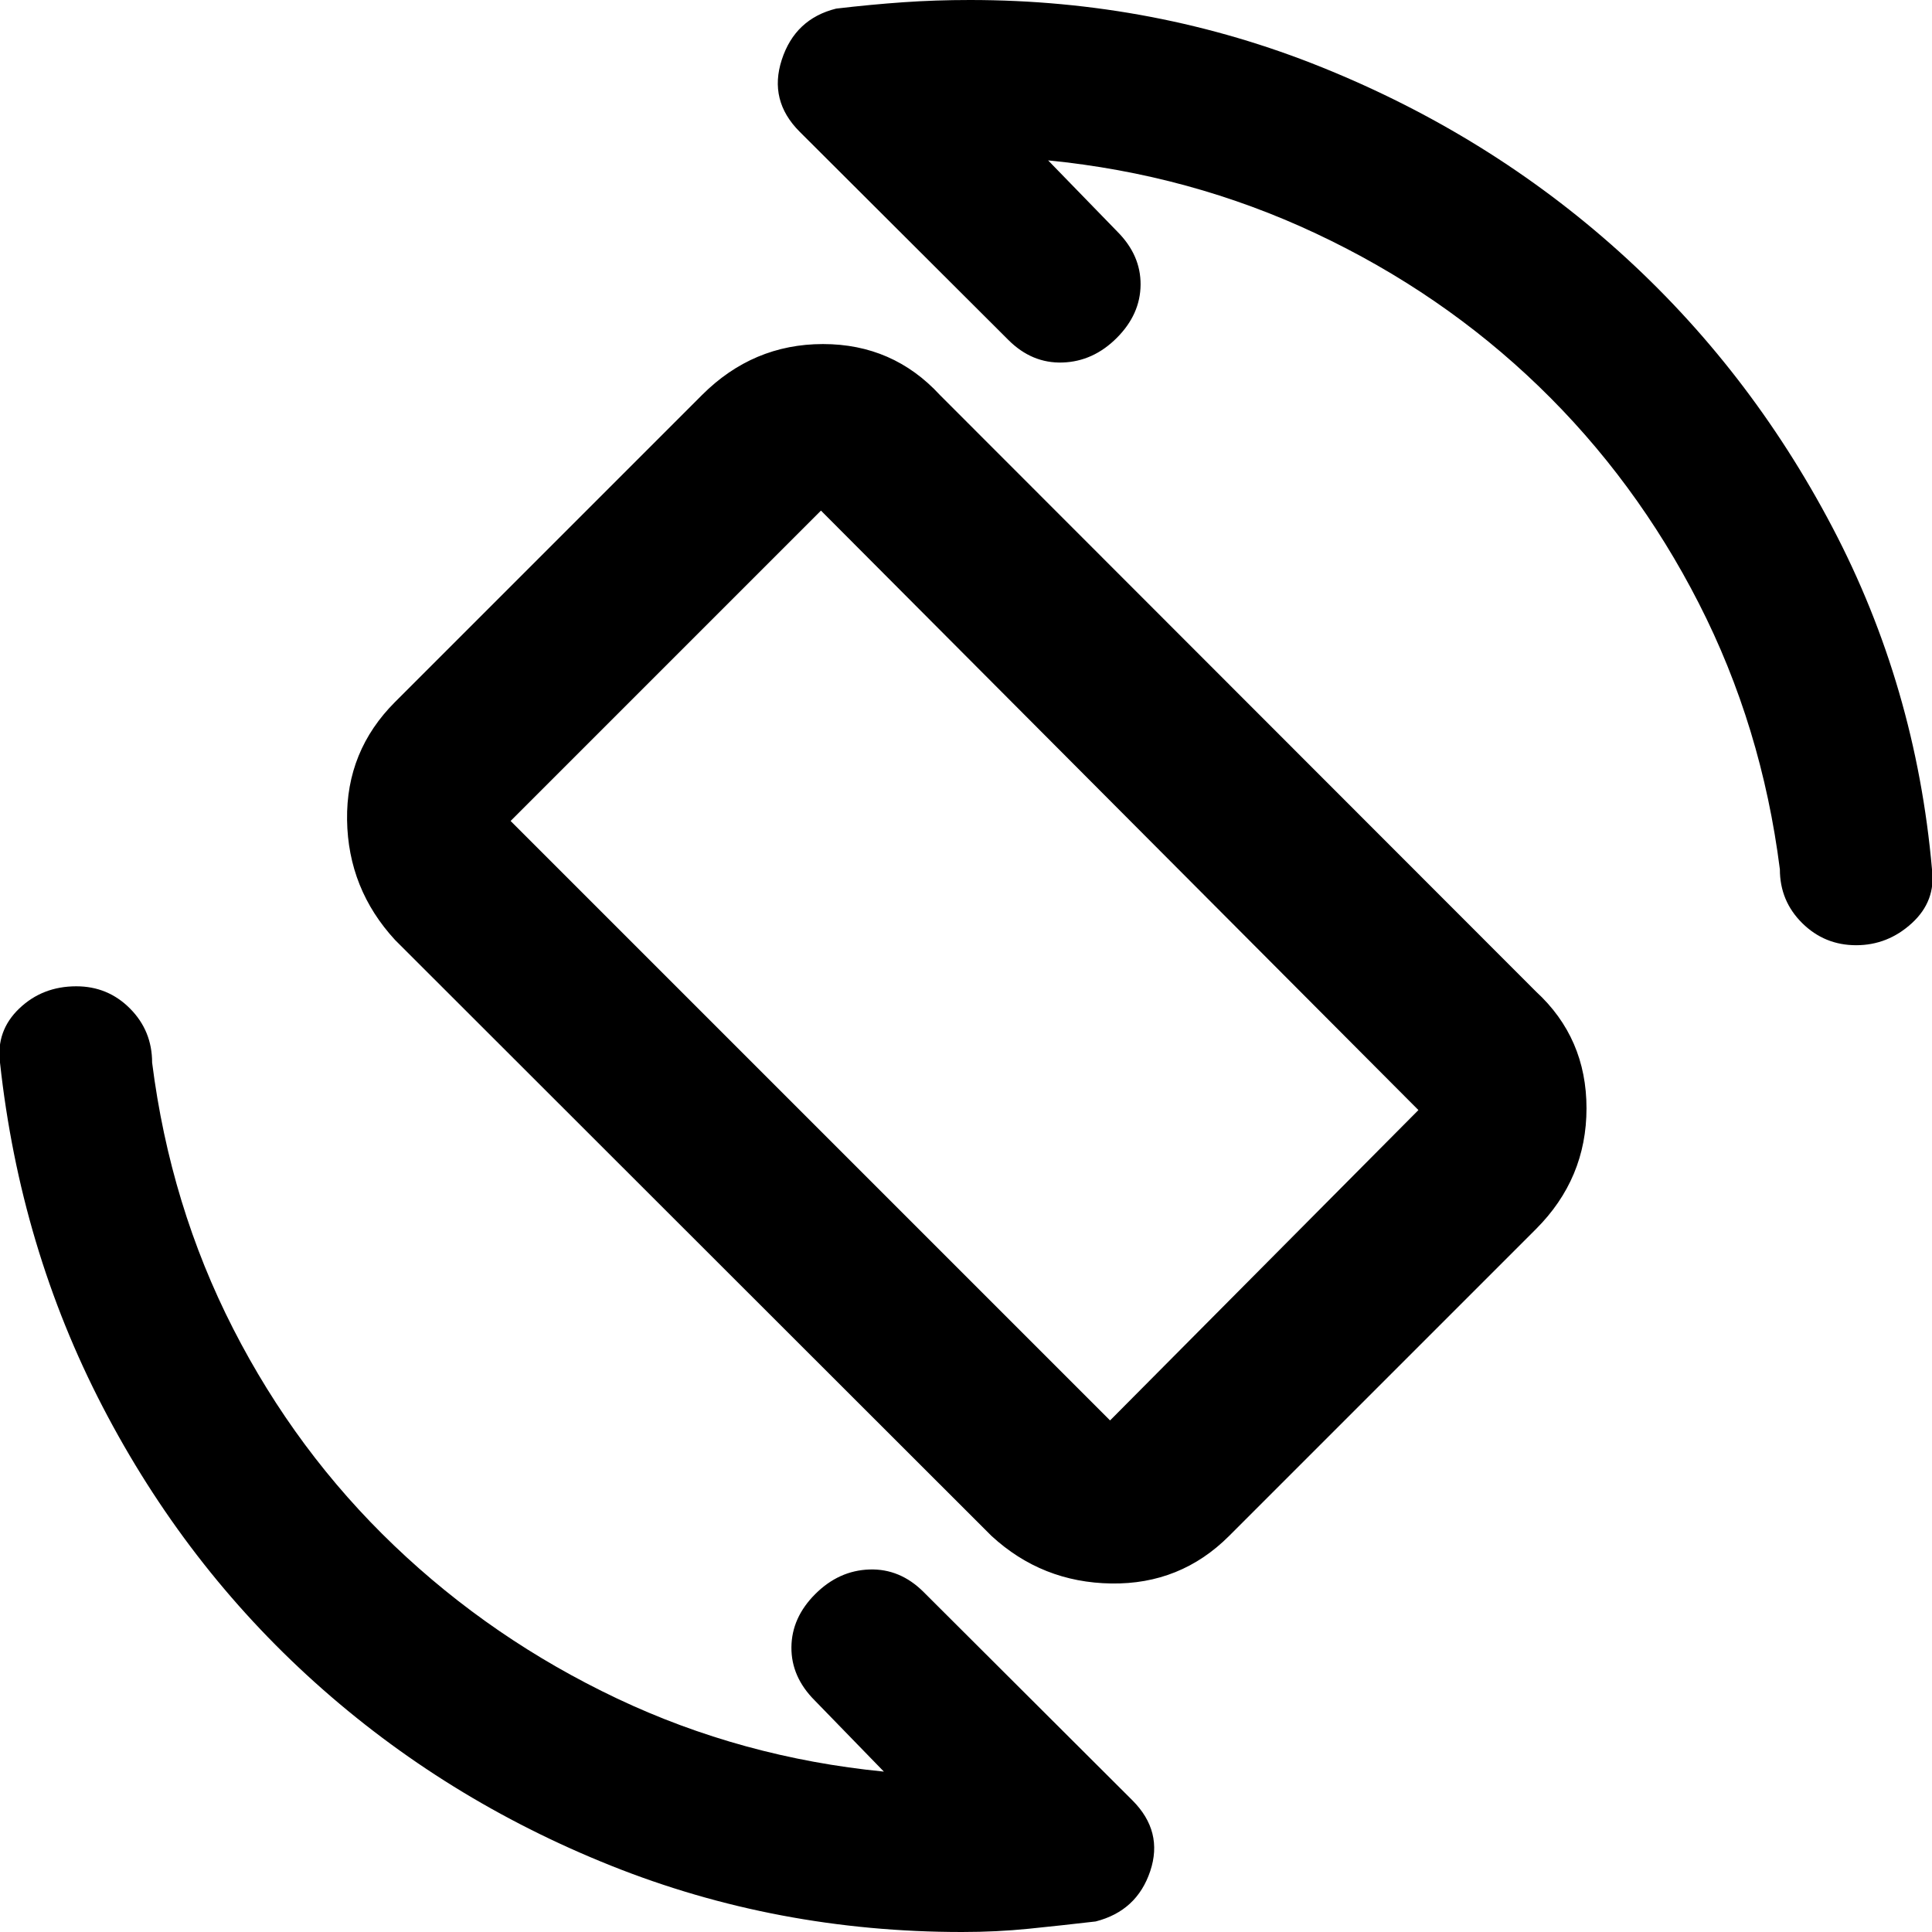 <svg xmlns="http://www.w3.org/2000/svg" height="20" viewBox="0 -960 960 960" width="20"><path d="M492.696-196.783 196.304-492.935q-23.347-25.348-23.847-59.63-.5-34.283 23.847-58.631l152.5-152.5q25.348-25.347 60.131-25.347 34.782 0 58.13 25.347l296.152 296.392q25.109 23.108 25.109 58.011 0 34.902-25.109 60.011L610.718-196.783q-24.109 24.109-58.511 23.609-34.403-.5-59.511-23.609Zm58.891-57.413 153.217-154.217-296.869-297.869-154.217 154.217 297.869 297.869Zm-71.826-226.043Zm41.044-400.065 34.347 35.347q11.718 11.718 11.598 26.435-.12 14.718-11.837 26.435-11.717 11.717-26.935 12.217-15.217.5-26.935-11.217L397.326-894.565q-15.478-15.478-8.853-35.789 6.625-20.31 27.012-25.368 17.319-2.039 33.298-3.158Q464.761-960 482-960q92 0 175 33.5T804.5-835q64.5 58 106 137T960-528q2 15.711-9.982 26.693-11.983 10.981-27.696 10.981-15.713 0-26.811-10.981-11.098-10.982-11.098-26.693-9-71.057-40.304-132.279-31.305-61.221-79.511-107.764-48.207-46.544-110.696-75.924-62.489-29.381-133.097-36.337Zm-81.61 800.608-34.347-35.347q-11.718-11.718-11.598-26.435.12-14.718 11.837-26.435 11.717-11.717 26.935-12.217 15.217-.5 26.935 11.217L562.674-65.435q15.478 15.479 8.859 35.218-6.62 19.739-27.098 24.978-17.239 2-33.218 3.62Q495.239 0 478 0q-92 0-174.5-33t-147-91Q92-182 51-261T0-432q-2-15.813 9.55-26.863 11.55-11.05 28.363-11.05 15.712 0 26.693 11.05Q75.587-447.813 75.587-432q9 71.057 40.304 132.279 31.305 61.221 80.011 107.764 48.707 46.544 110.696 75.924 61.989 29.38 132.597 36.337Z"/></svg>